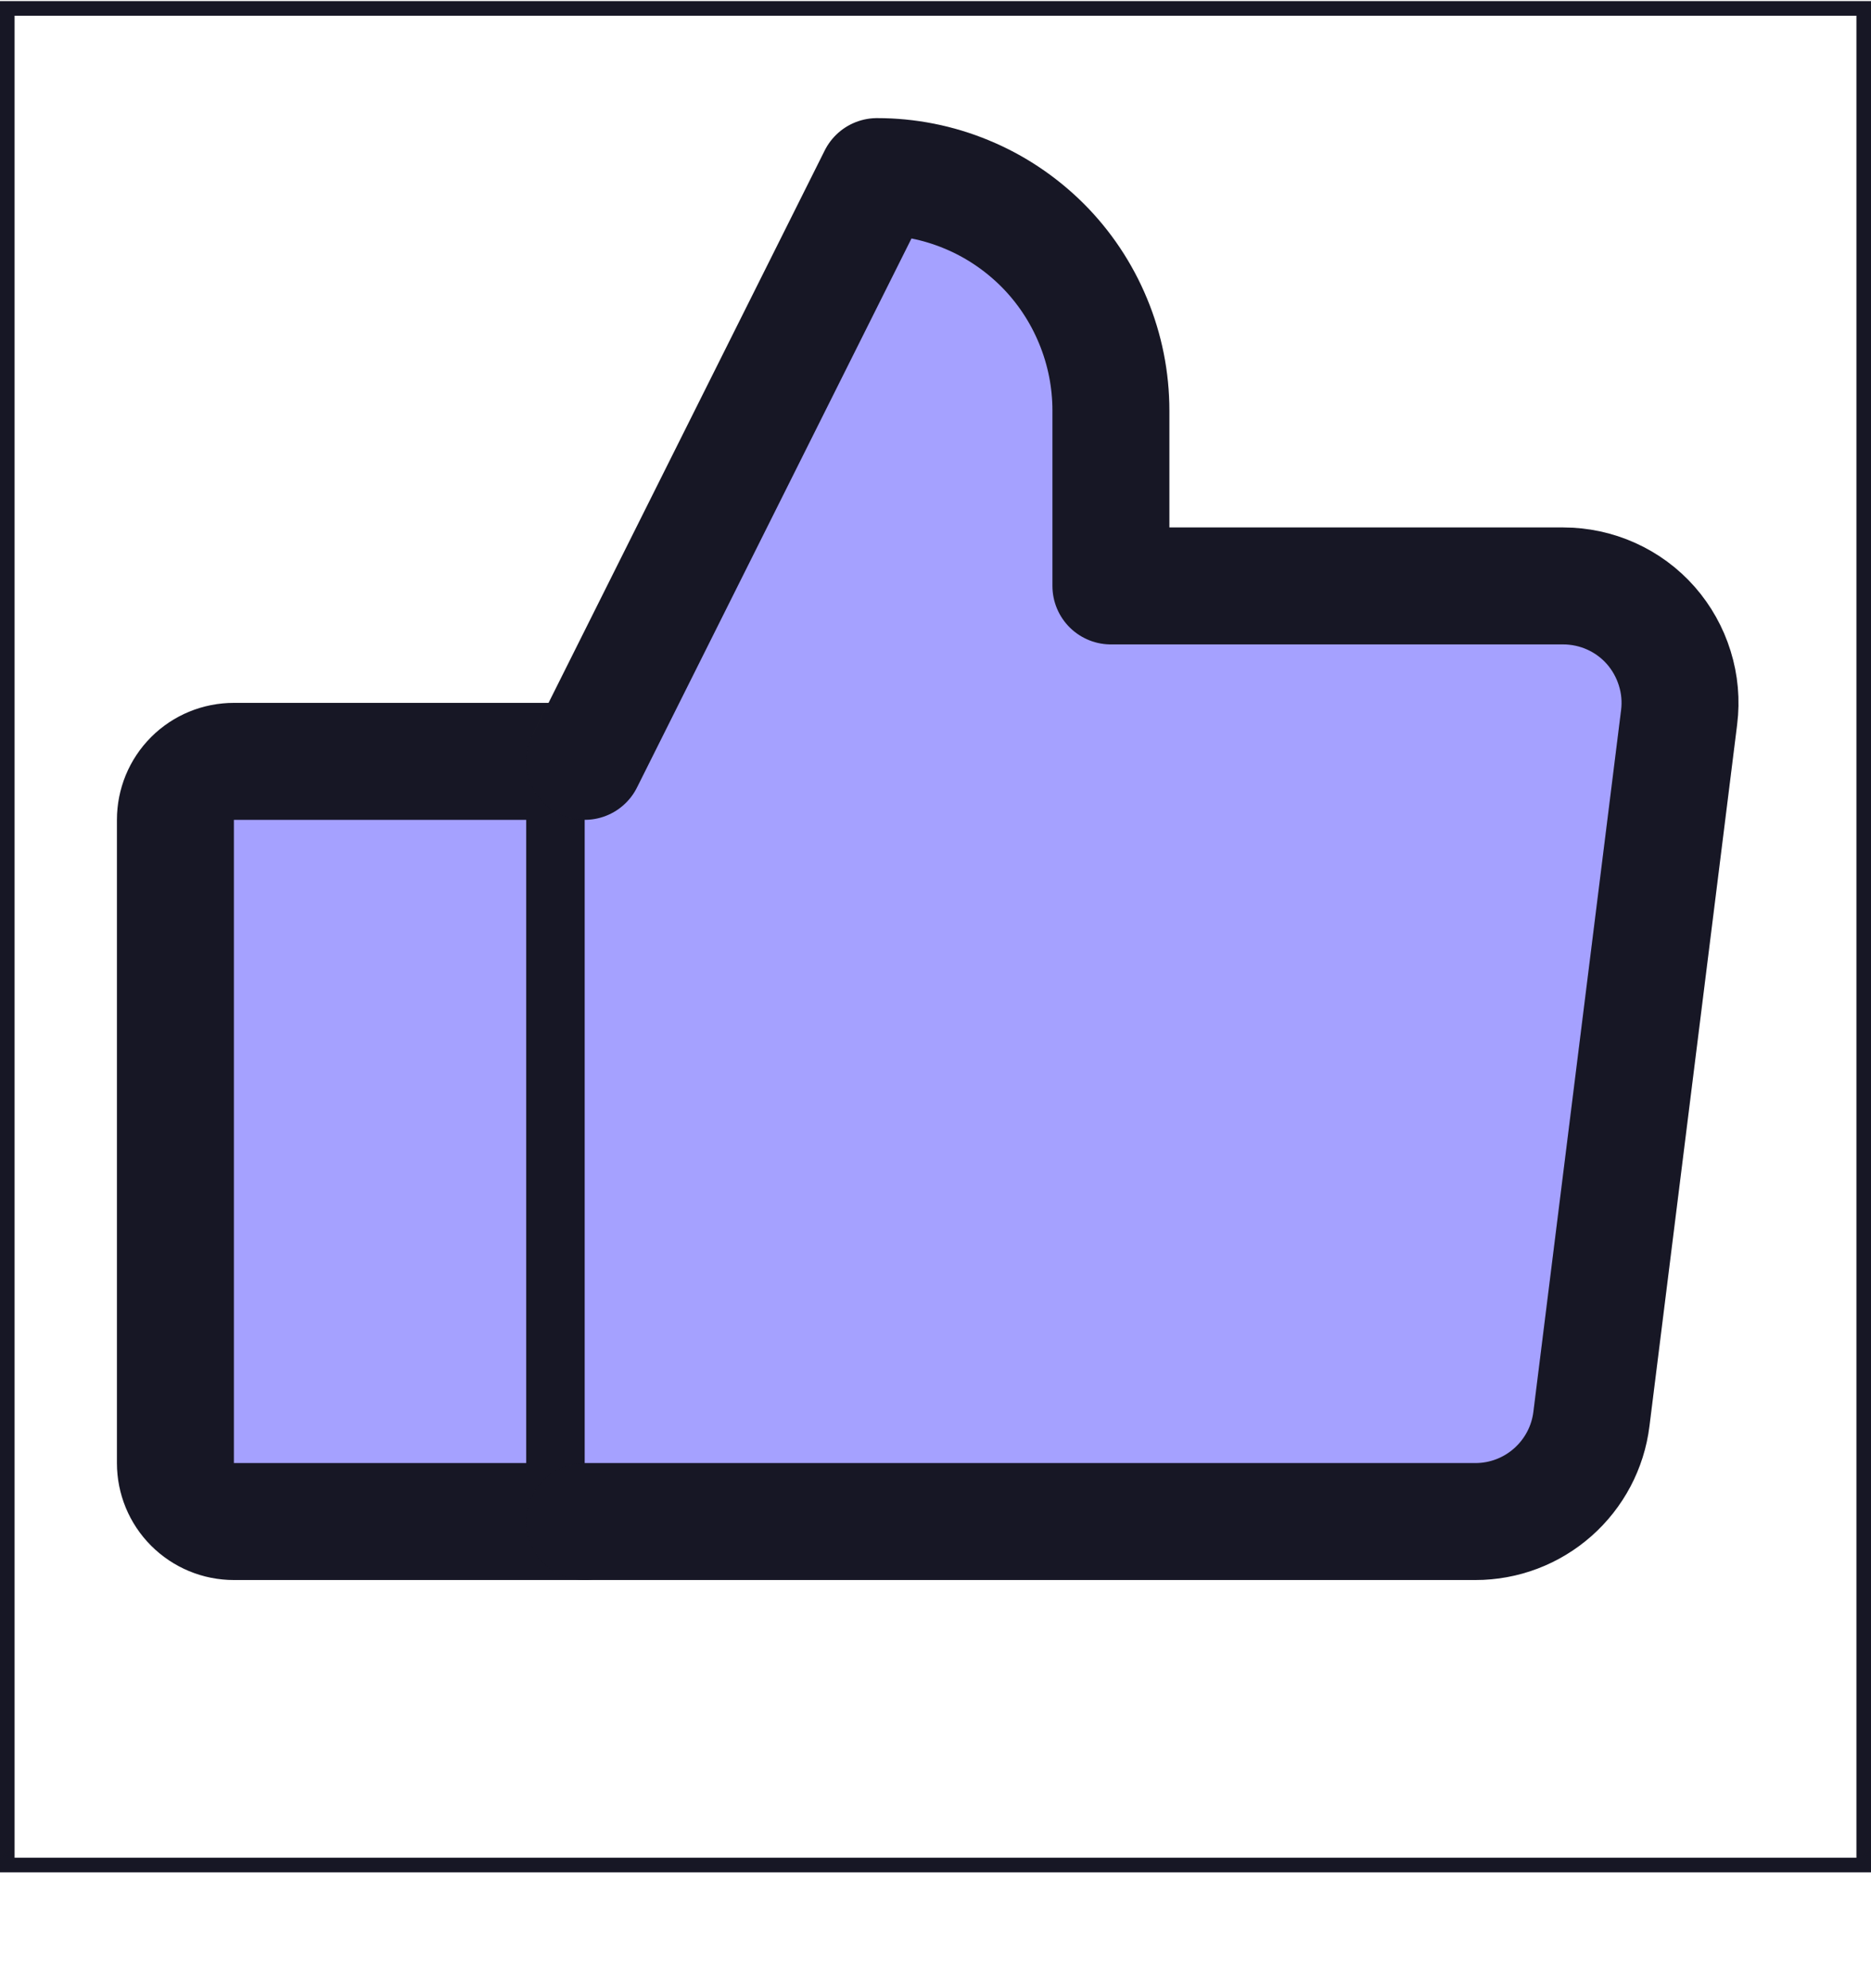 <svg width="16" height="17" viewBox="0 0 16 17" fill="none" xmlns="http://www.w3.org/2000/svg">
<path d="M0.062 15.947V0.072H15.938V15.947H0.062Z" stroke="#121212" stroke-width="0.125"/>
<path d="M0.062 15.947V0.072H15.938V15.947H0.062Z" stroke="#544EFD" stroke-opacity="0.08" stroke-width="0.125"/>
<path d="M2 6.51H5V13.01H2C1.867 13.01 1.74 12.957 1.646 12.863C1.552 12.769 1.5 12.642 1.5 12.51V7.01C1.5 6.877 1.552 6.75 1.646 6.656C1.74 6.562 1.867 6.51 2 6.51Z" fill="#A5A1FF"/>
<path d="M2 6.51H5V13.01H2C1.867 13.01 1.74 12.957 1.646 12.863C1.552 12.769 1.5 12.642 1.5 12.51V7.01C1.5 6.877 1.552 6.75 1.646 6.656C1.74 6.562 1.867 6.51 2 6.51Z" stroke="#121212" stroke-linecap="round" stroke-linejoin="round"/>
<path d="M2 6.51H5V13.01H2C1.867 13.01 1.74 12.957 1.646 12.863C1.552 12.769 1.5 12.642 1.5 12.51V7.01C1.5 6.877 1.552 6.75 1.646 6.656C1.74 6.562 1.867 6.51 2 6.51Z" stroke="#544EFD" stroke-opacity="0.08" stroke-linecap="round" stroke-linejoin="round"/>
<path d="M5 6.51L7.5 1.51C7.762 1.51 8.022 1.561 8.265 1.662C8.508 1.762 8.728 1.91 8.914 2.095C9.1 2.281 9.247 2.502 9.347 2.744C9.448 2.987 9.5 3.247 9.5 3.51V5.01H13.367C13.509 5.01 13.649 5.04 13.778 5.098C13.907 5.156 14.023 5.241 14.117 5.348C14.21 5.454 14.28 5.579 14.322 5.715C14.364 5.85 14.377 5.993 14.359 6.134L13.609 12.134C13.579 12.376 13.461 12.598 13.279 12.759C13.096 12.921 12.861 13.01 12.617 13.01H5" fill="#A5A1FF"/>
<path d="M5 6.51L7.5 1.51C7.762 1.51 8.022 1.561 8.265 1.662C8.508 1.762 8.728 1.91 8.914 2.095C9.1 2.281 9.247 2.502 9.347 2.744C9.448 2.987 9.5 3.247 9.5 3.51V5.01H13.367C13.509 5.01 13.649 5.04 13.778 5.098C13.907 5.156 14.023 5.241 14.117 5.348C14.21 5.454 14.28 5.579 14.322 5.715C14.364 5.85 14.377 5.993 14.359 6.134L13.609 12.134C13.579 12.376 13.461 12.598 13.279 12.759C13.096 12.921 12.861 13.01 12.617 13.01H5" stroke="#121212" stroke-linecap="round" stroke-linejoin="round"/>
<path d="M5 6.51L7.5 1.51C7.762 1.51 8.022 1.561 8.265 1.662C8.508 1.762 8.728 1.91 8.914 2.095C9.1 2.281 9.247 2.502 9.347 2.744C9.448 2.987 9.5 3.247 9.5 3.51V5.01H13.367C13.509 5.01 13.649 5.04 13.778 5.098C13.907 5.156 14.023 5.241 14.117 5.348C14.21 5.454 14.28 5.579 14.322 5.715C14.364 5.85 14.377 5.993 14.359 6.134L13.609 12.134C13.579 12.376 13.461 12.598 13.279 12.759C13.096 12.921 12.861 13.01 12.617 13.01H5" stroke="#544EFD" stroke-opacity="0.08" stroke-linecap="round" stroke-linejoin="round"/>
</svg>
